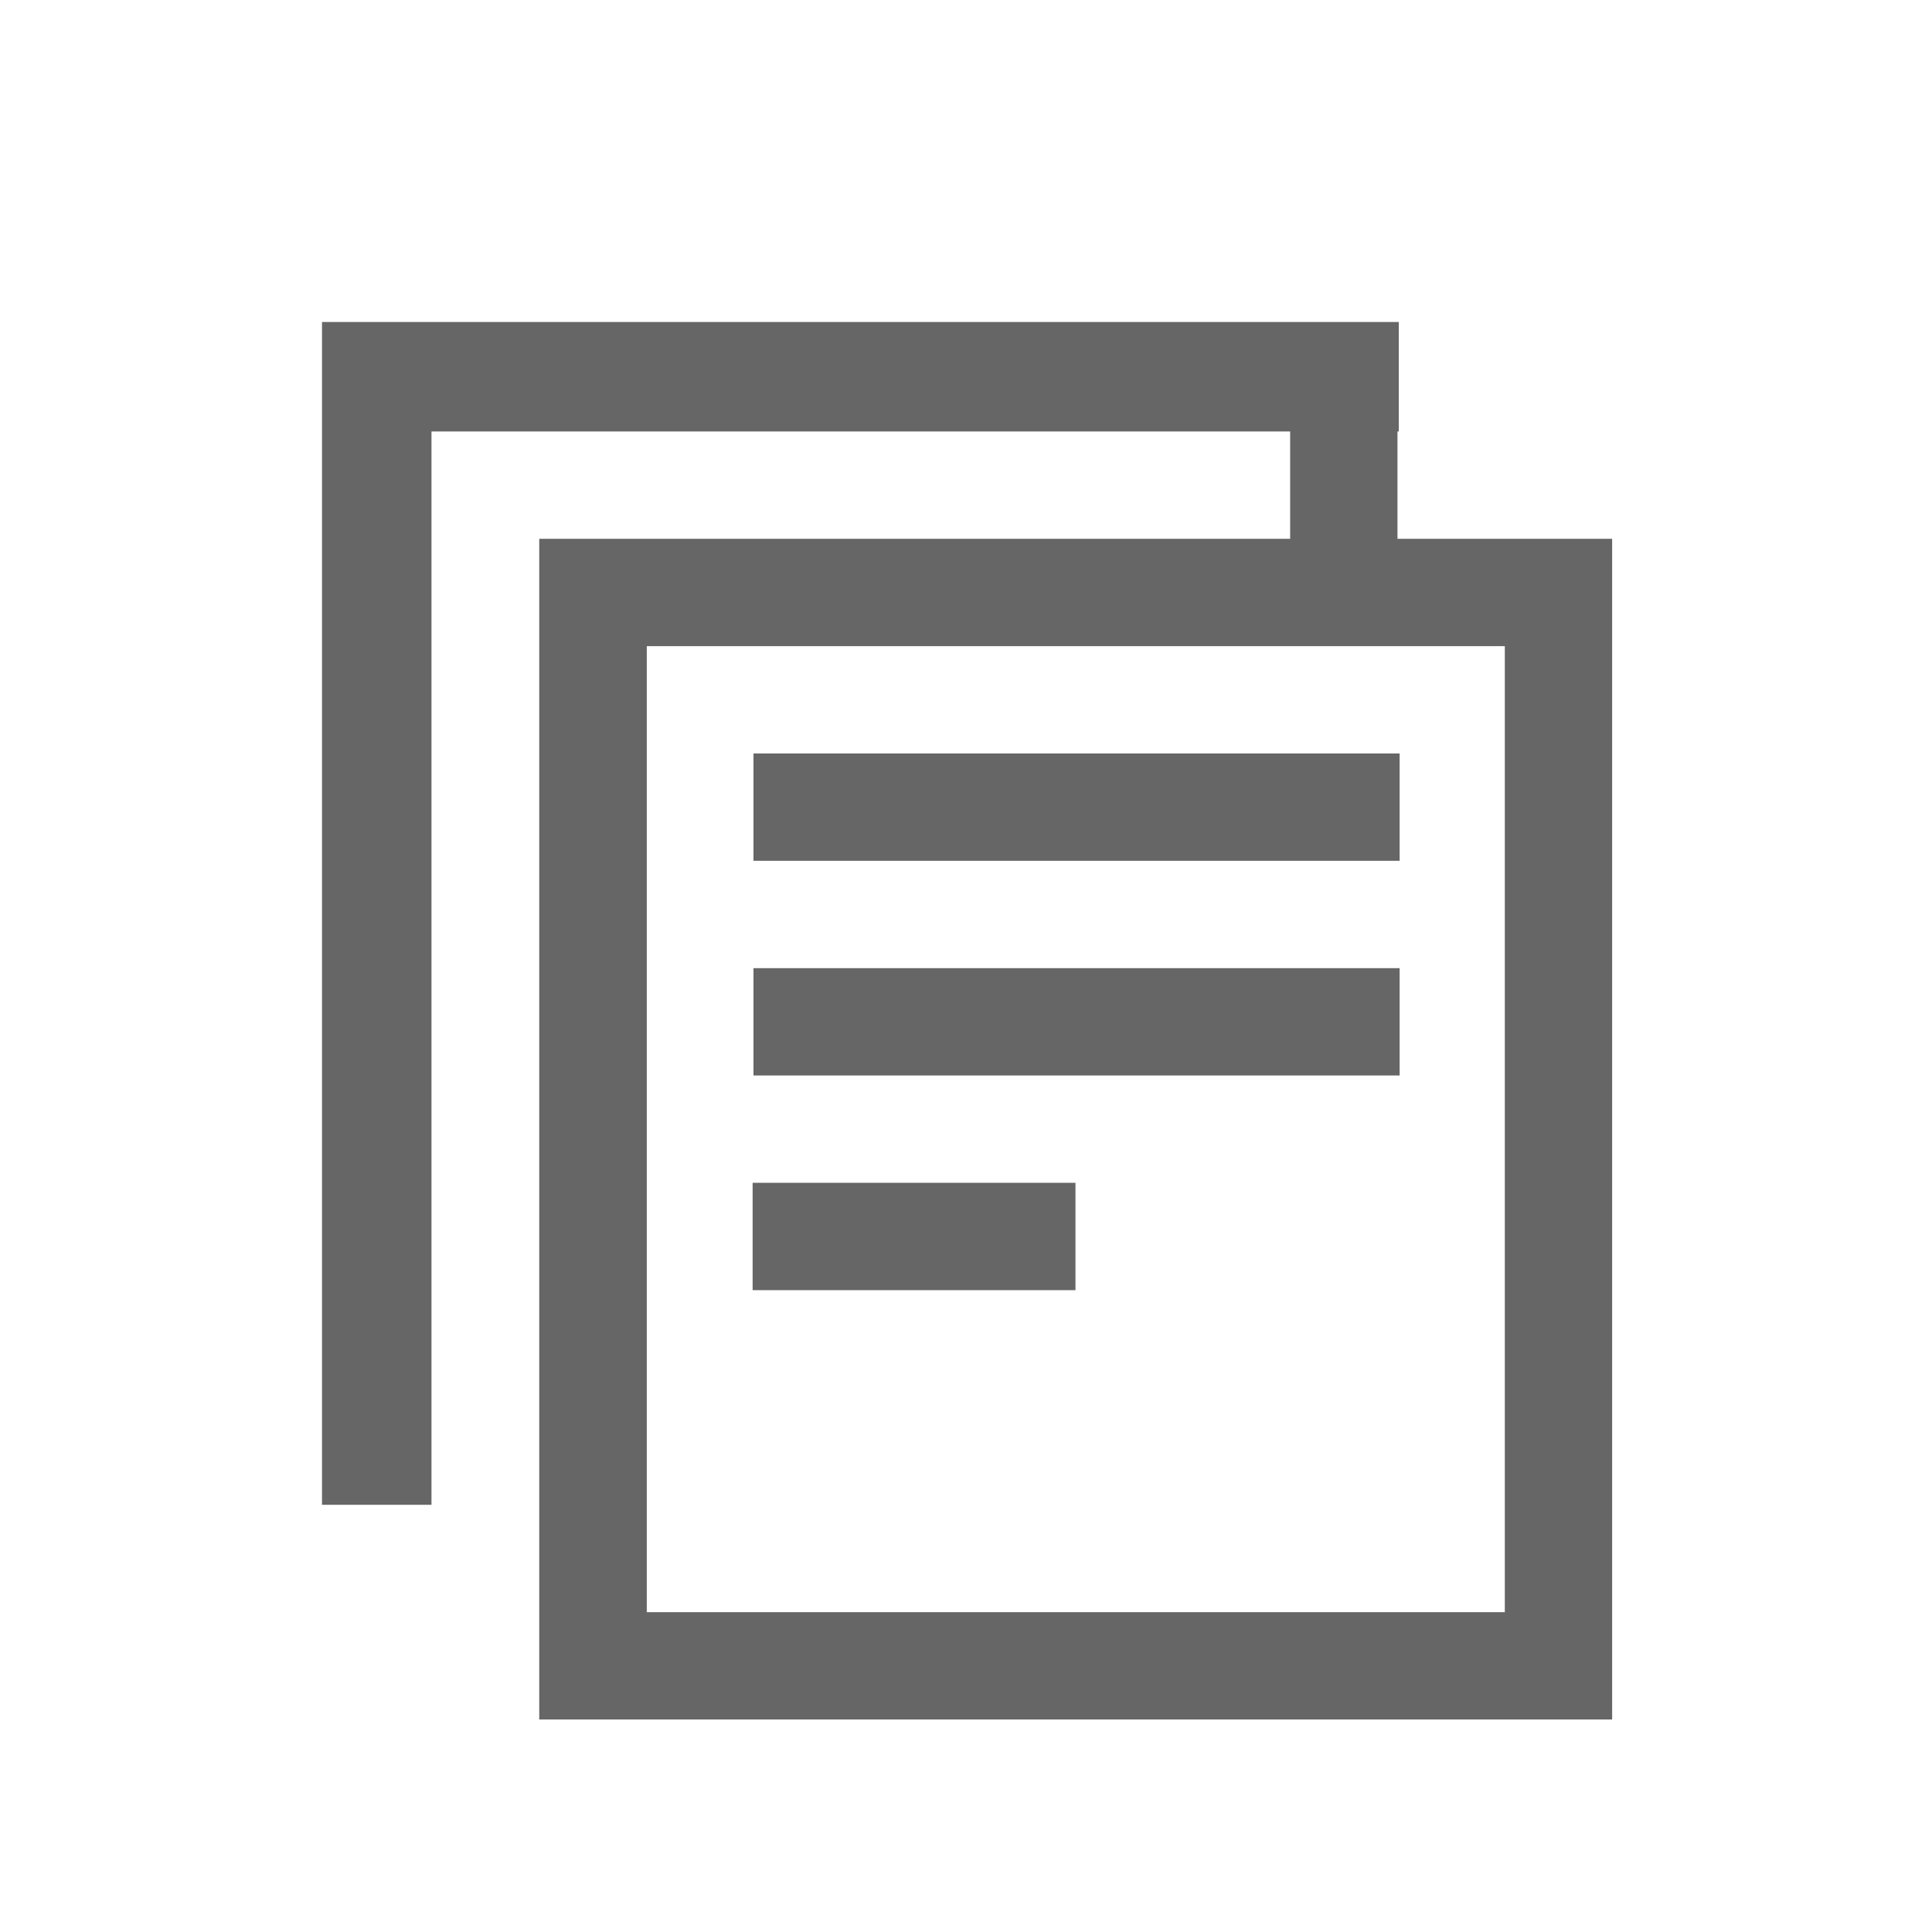 <svg width="18" height="18" version="1.1" xmlns="http://www.w3.org/2000/svg">
 <path d="m3 3v11.02h1.02v-10h8v1h-6.996v11h9.996v-11h-2v-1h0.012v-1.02h-8.53zm3.026 3.02h7.994v9h-7.994zm0.994 1v1h6.02v-1zm0 2v1h6.02v-1zm-8e-3 2v1h3.008v-1z" fill="#666" overflow="visible"/>
</svg>
